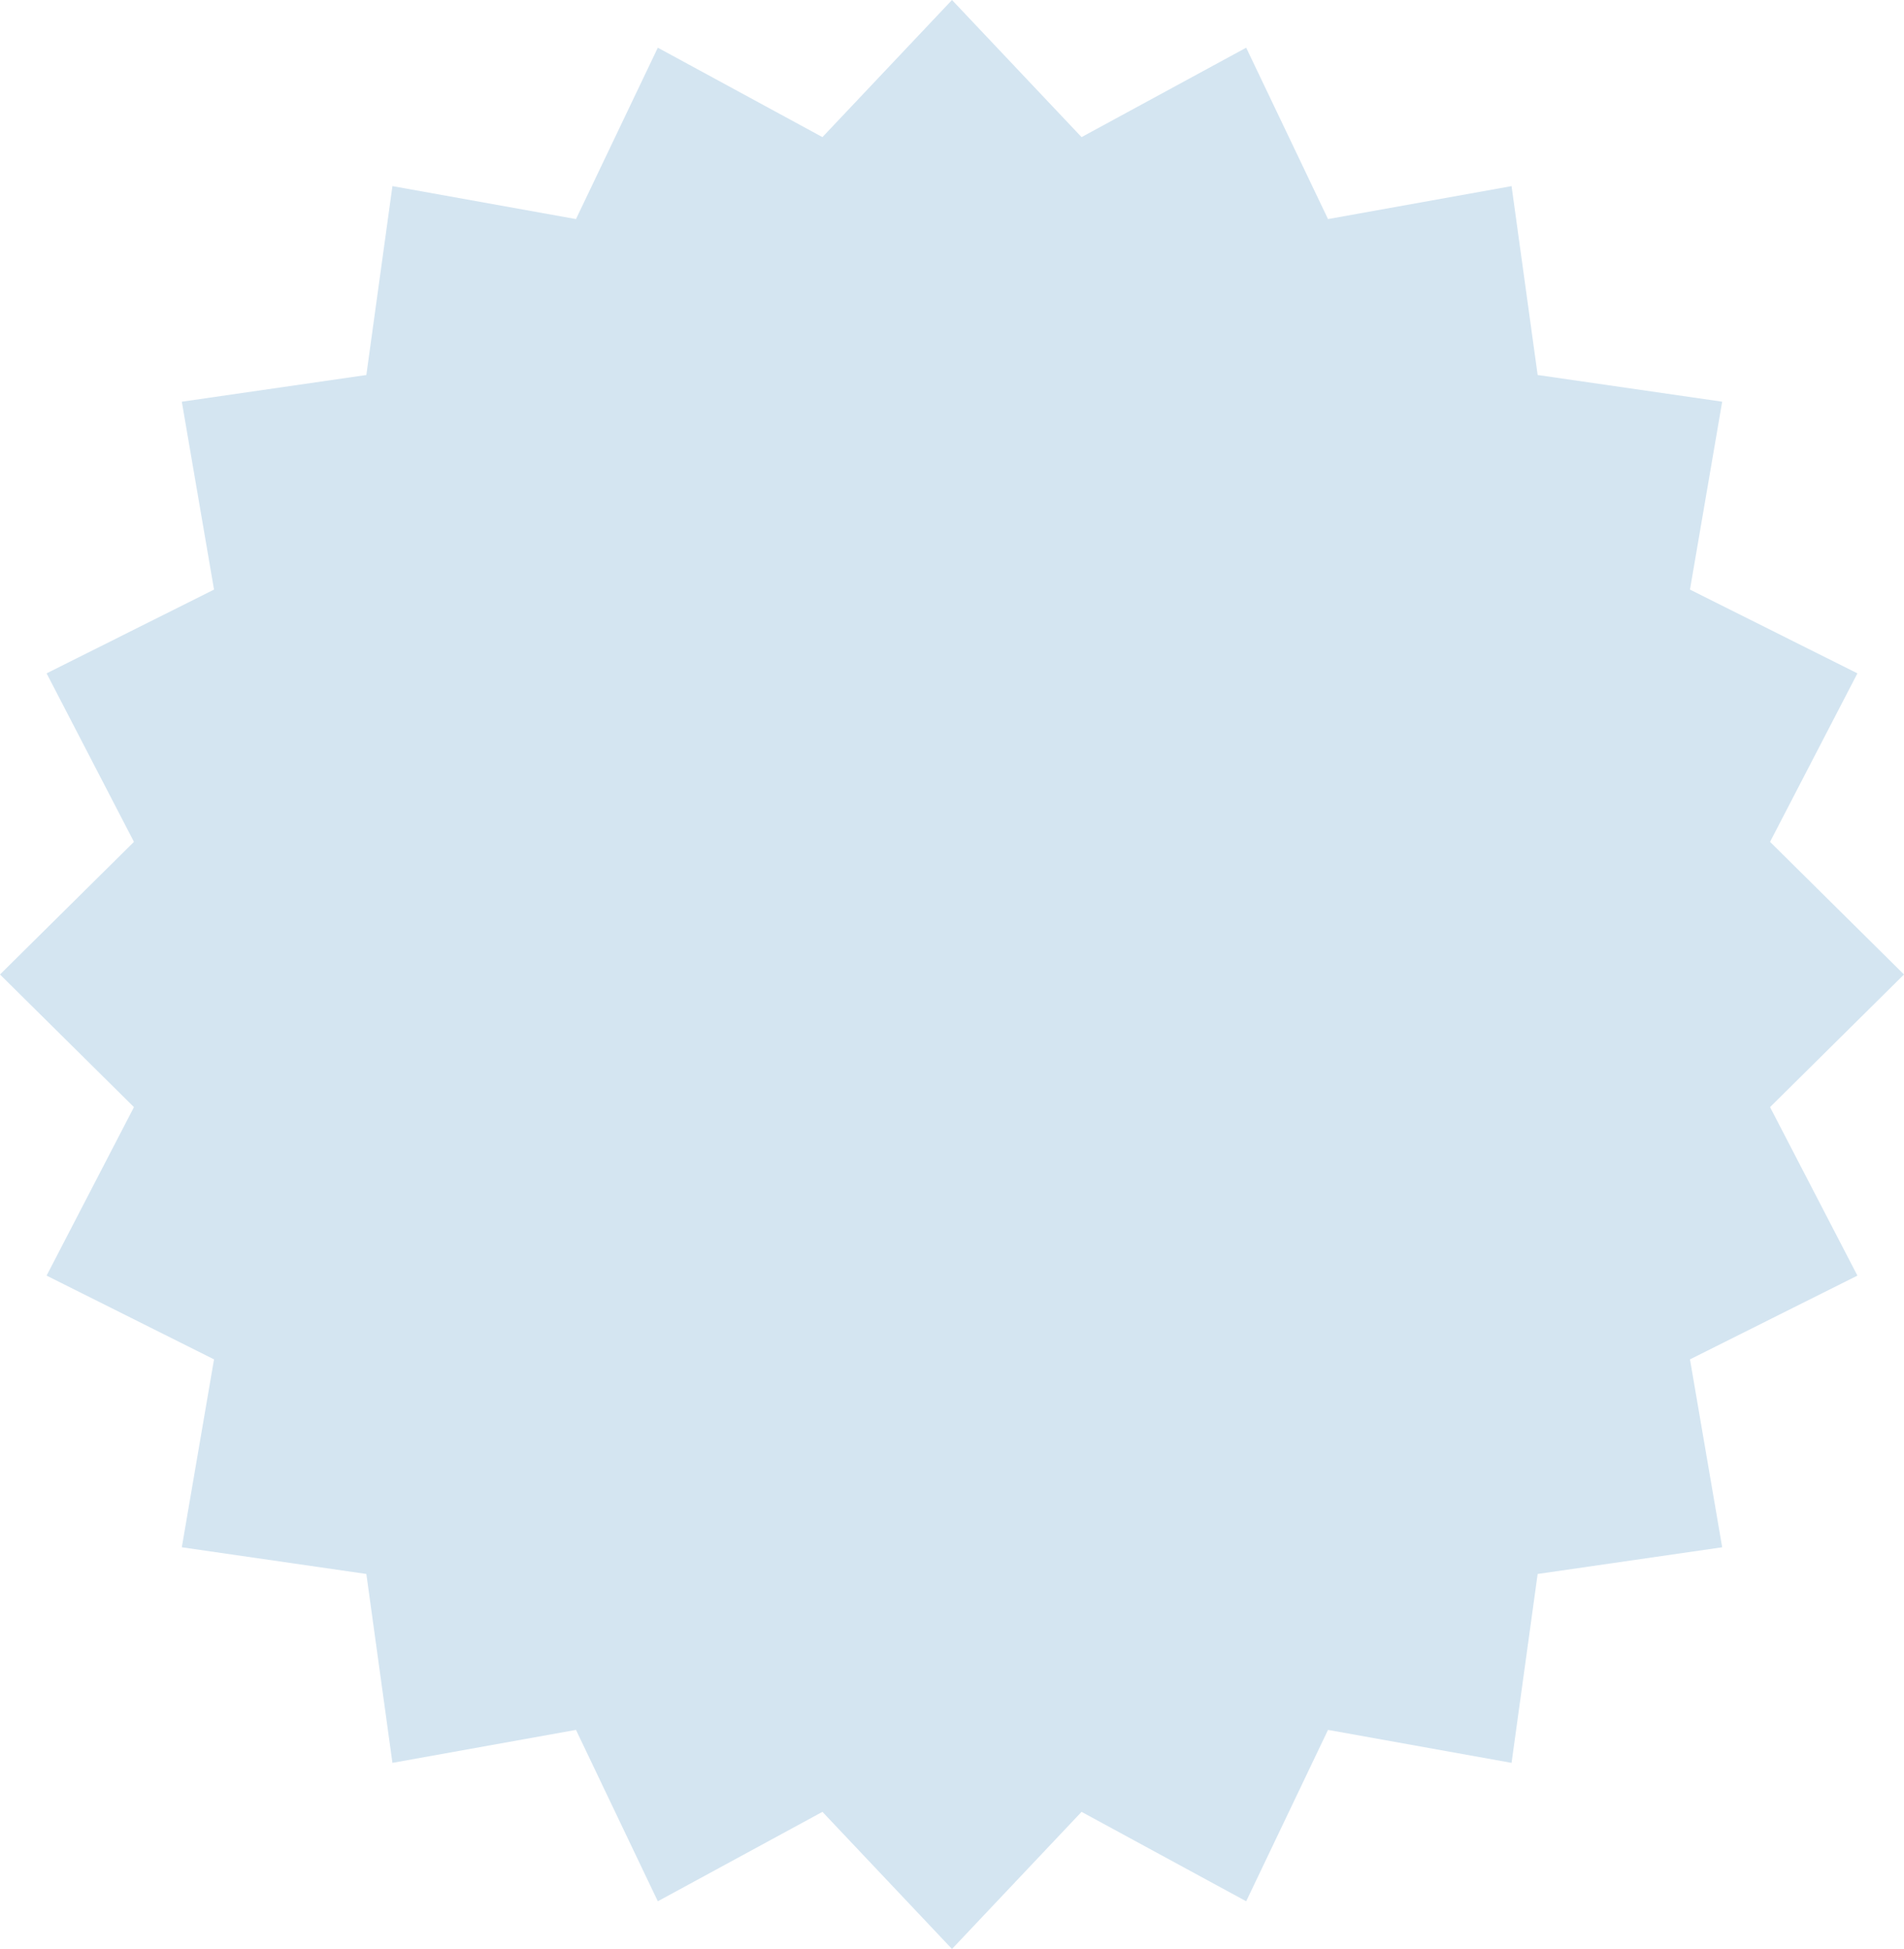 <svg width="212" height="217" fill="#d4e5f1" xmlns="http://www.w3.org/2000/svg"><path d="M106 0l14.426 15.267 18.33-9.957 9.111 19.083 20.438-3.671 2.904 21.03 20.547 2.973-3.587 20.92 18.643 9.327-9.727 18.761L212 108.5l-14.915 14.767 9.727 18.761-18.643 9.326 3.587 20.921-20.547 2.972-2.904 21.031-20.438-3.671-9.111 19.083-18.33-9.957L106 217l-14.426-15.267-18.33 9.957-9.111-19.083-20.438 3.671-2.904-21.031-20.547-2.972 3.587-20.921-18.643-9.326 9.727-18.761L0 108.5l14.915-14.767-9.727-18.761 18.643-9.326-3.587-20.92 20.547-2.973 2.904-21.031 20.438 3.671L73.244 5.31l18.33 9.957L106 0z"/></svg>